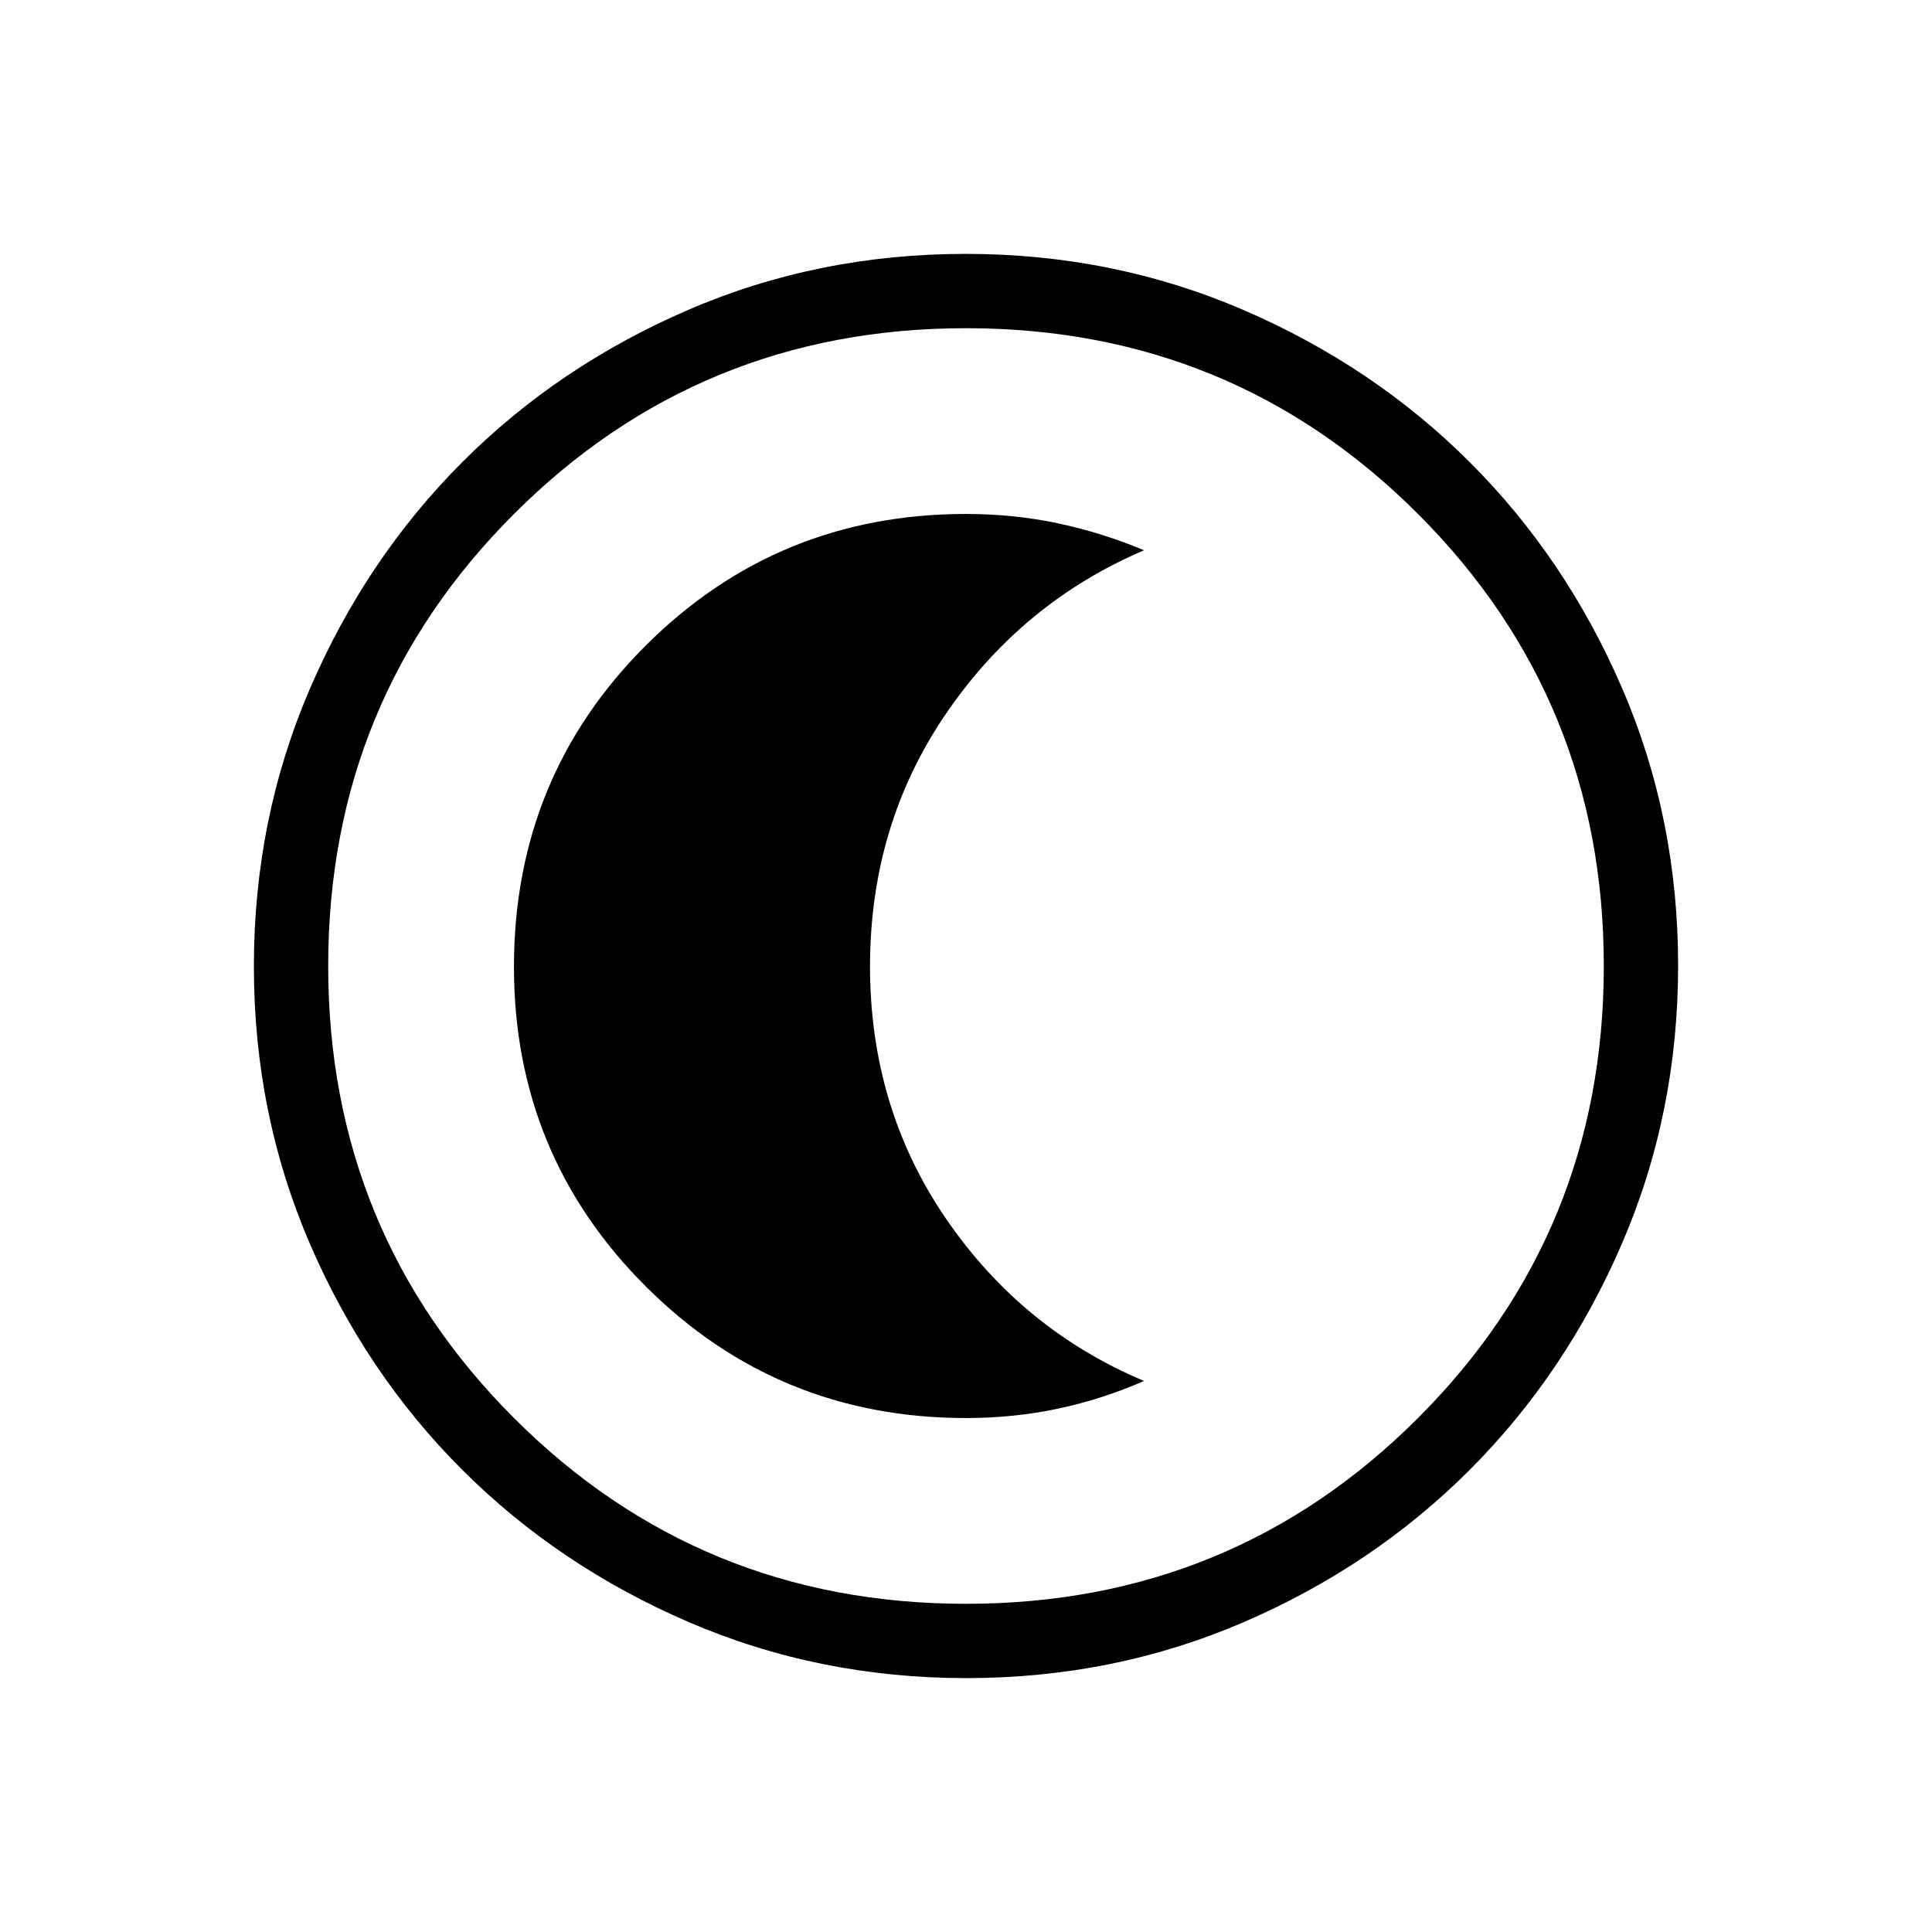 <svg xmlns="http://www.w3.org/2000/svg" height="24" viewBox="0 96 960 960" width="24"><path d="M480.183 929.846q-73.397 0-138.067-27.886t-112.508-75.69q-47.838-47.805-75.646-112.288t-27.808-137.799q0-73.397 27.886-138.067t75.69-112.508q47.805-47.838 112.288-75.646t137.799-27.808q73.397 0 138.067 27.886t112.508 75.69q47.838 47.805 75.646 112.288t27.808 137.799q0 73.397-27.886 138.067t-75.69 112.508q-47.805 47.838-112.288 75.646t-137.799 27.808Zm-.208-36.923q132.294 0 224.621-92.301 92.327-92.302 92.327-224.597 0-132.294-92.301-224.621-92.302-92.327-224.597-92.327-132.294 0-224.621 92.301-92.327 92.302-92.327 224.597 0 132.294 92.301 224.621 92.302 92.327 224.597 92.327ZM480 576Zm0 224.615q23.763 0 45.766-4.673 22.003-4.673 42.696-13.75-60.693-25.538-98.423-80.665-37.731-55.127-37.731-125.346t37.731-125.527q37.73-55.308 98.423-81.231-20.693-8.692-42.696-13.365-22.003-4.673-45.766-4.673-93.59 0-159.103 65.347-65.512 65.347-65.512 159.698 0 93.416 65.512 158.801Q386.41 800.615 480 800.615Z"/></svg>